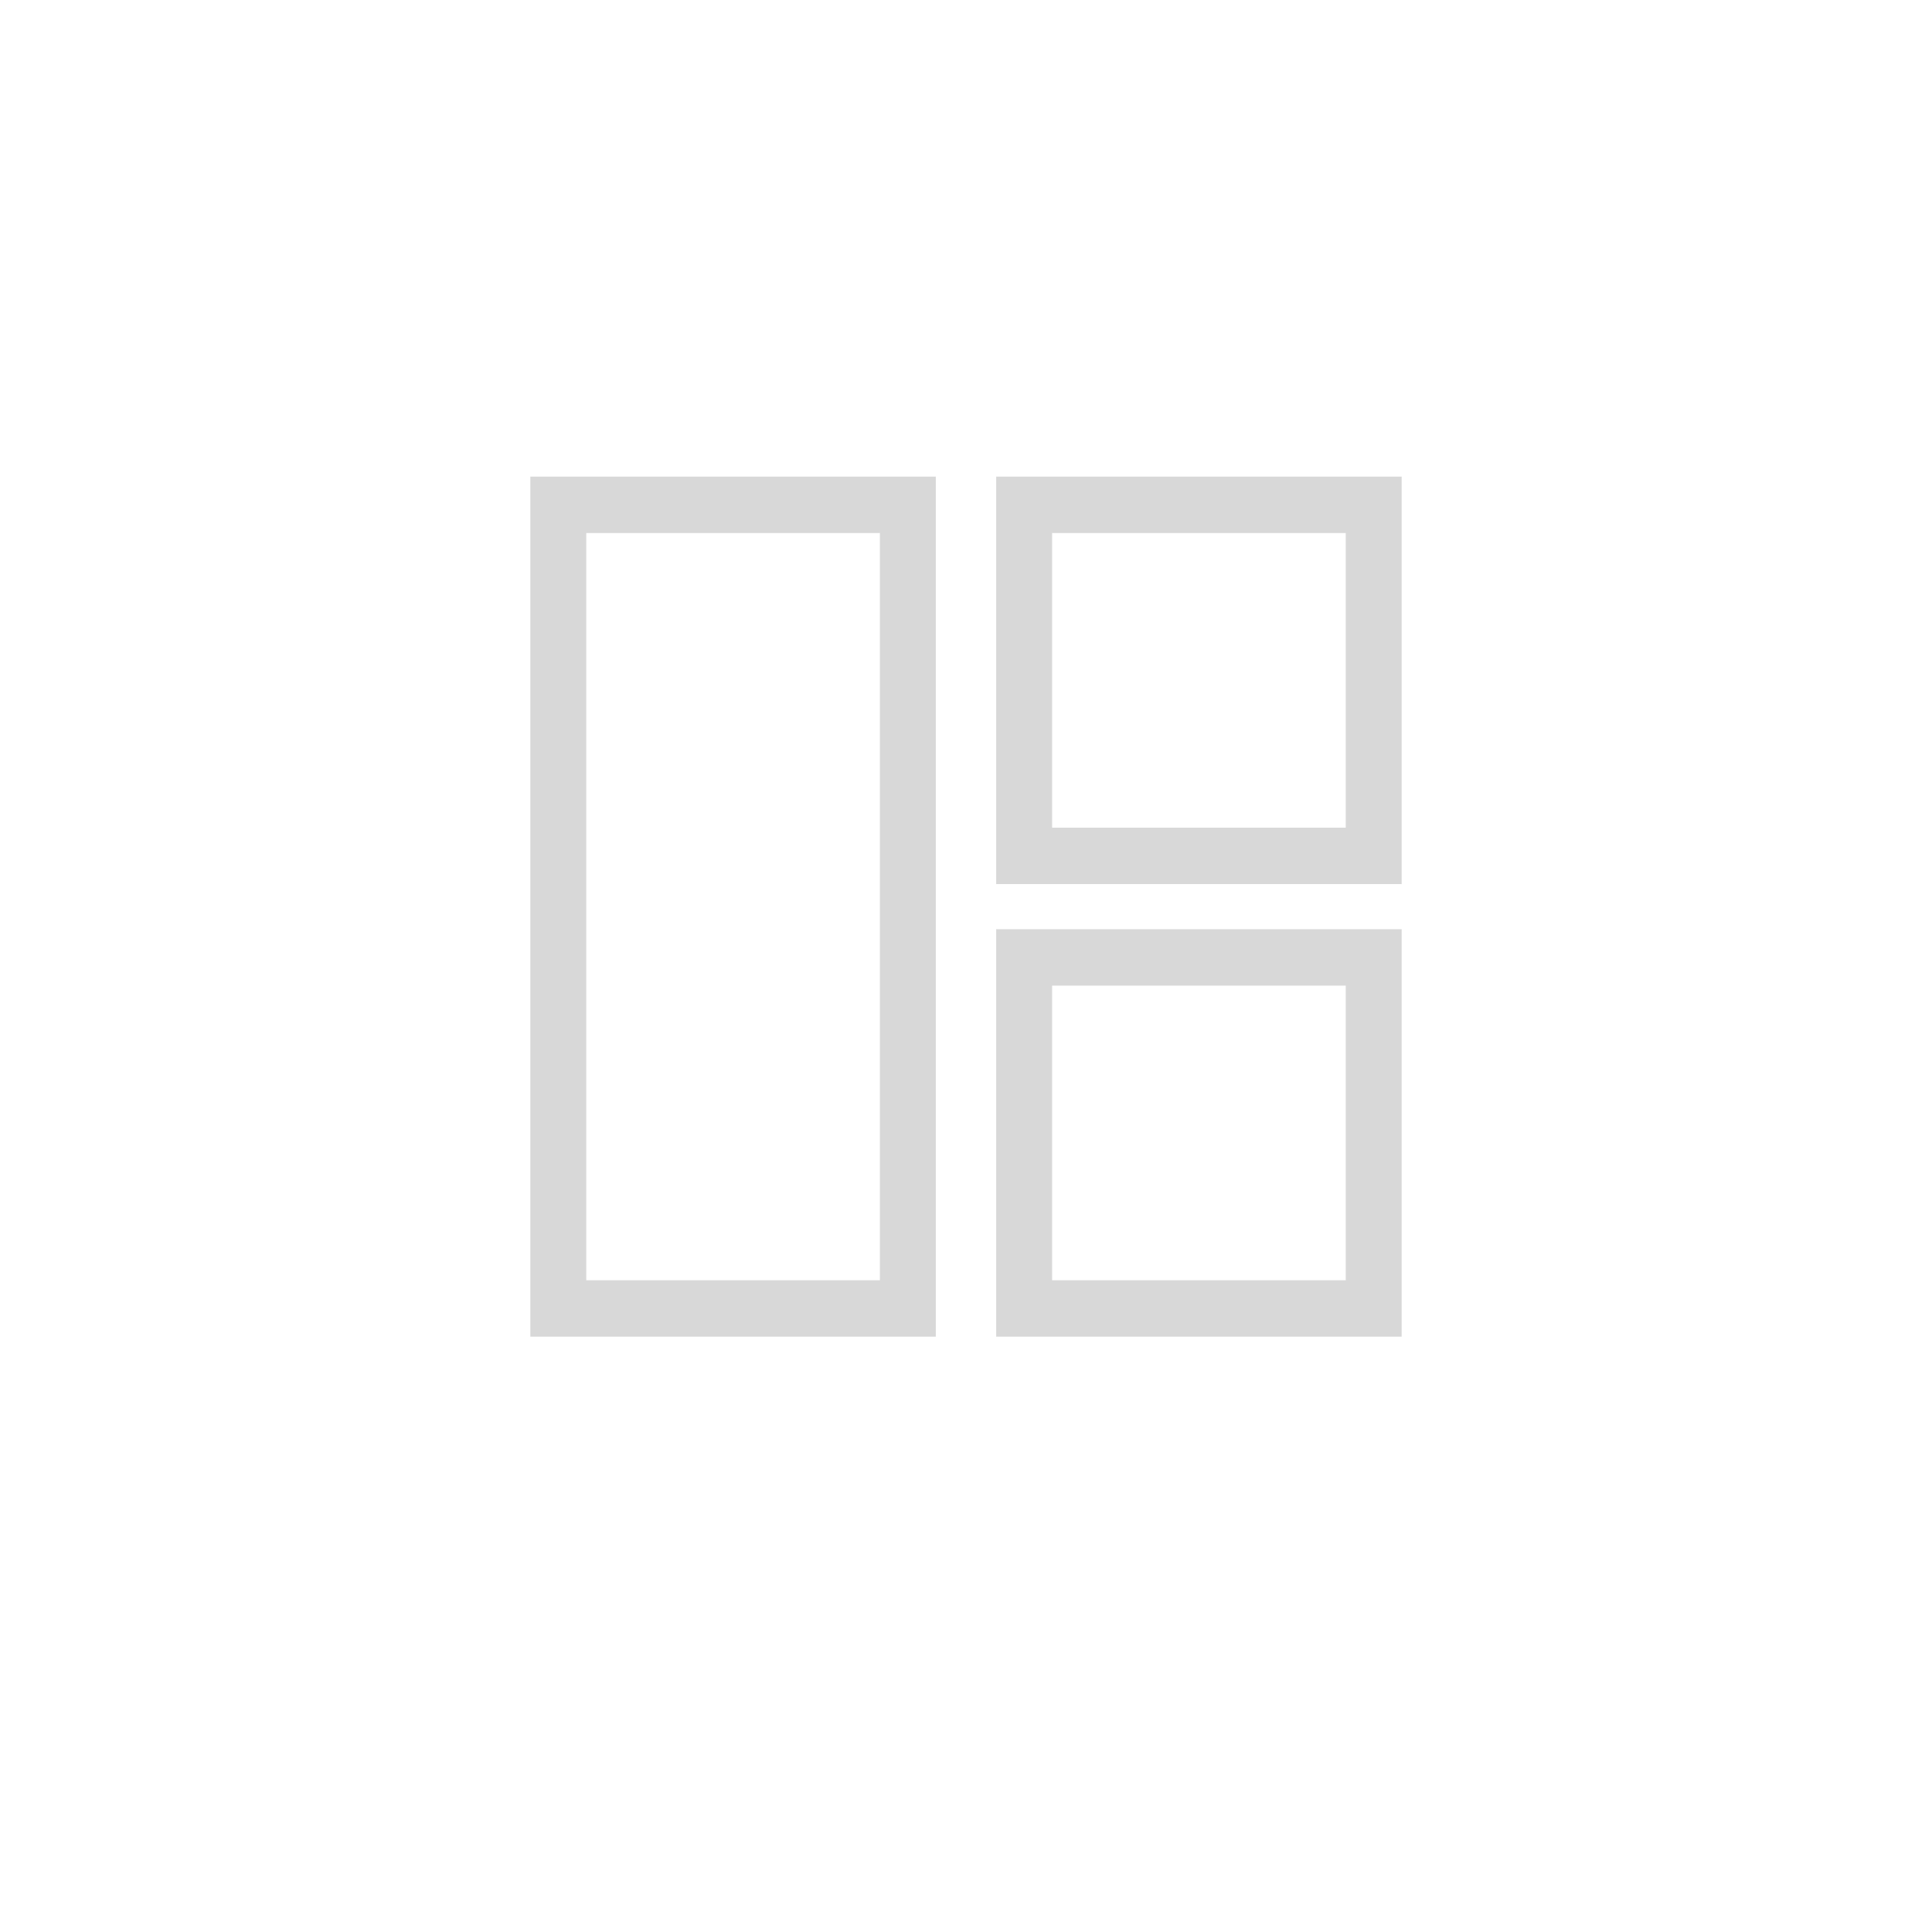 <?xml version="1.0" standalone="no"?>
<!DOCTYPE svg
  PUBLIC '-//W3C//DTD SVG 1.1//EN'
  'http://www.w3.org/Graphics/SVG/1.1/DTD/svg11.dtd'>
<svg class="icon" height="73" p-id="5854" style="" t="1514884243023" version="1.1" viewBox="-250 -200 1500 1500" width="73" xmlns="http://www.w3.org/2000/svg" xmlns:xlink="http://www.w3.org/1999/xlink">
	<defs>
		<style type="text/css"/>
	</defs>
	<path d="M476.555 837.795H161.758V170.06h314.797V837.795zM205.186 794.004h227.953V213.839H205.186V794.004zM838.241 486.387H523.444V170.06h314.797V486.387zM566.86 442.607h227.965V213.839H566.86V442.607zM838.241 837.795H523.444V521.457h314.797V837.795zM566.86 794.004h227.965V565.236H566.86V794.004z" fill="#D8D8D8" p-id="5855"/>
</svg>